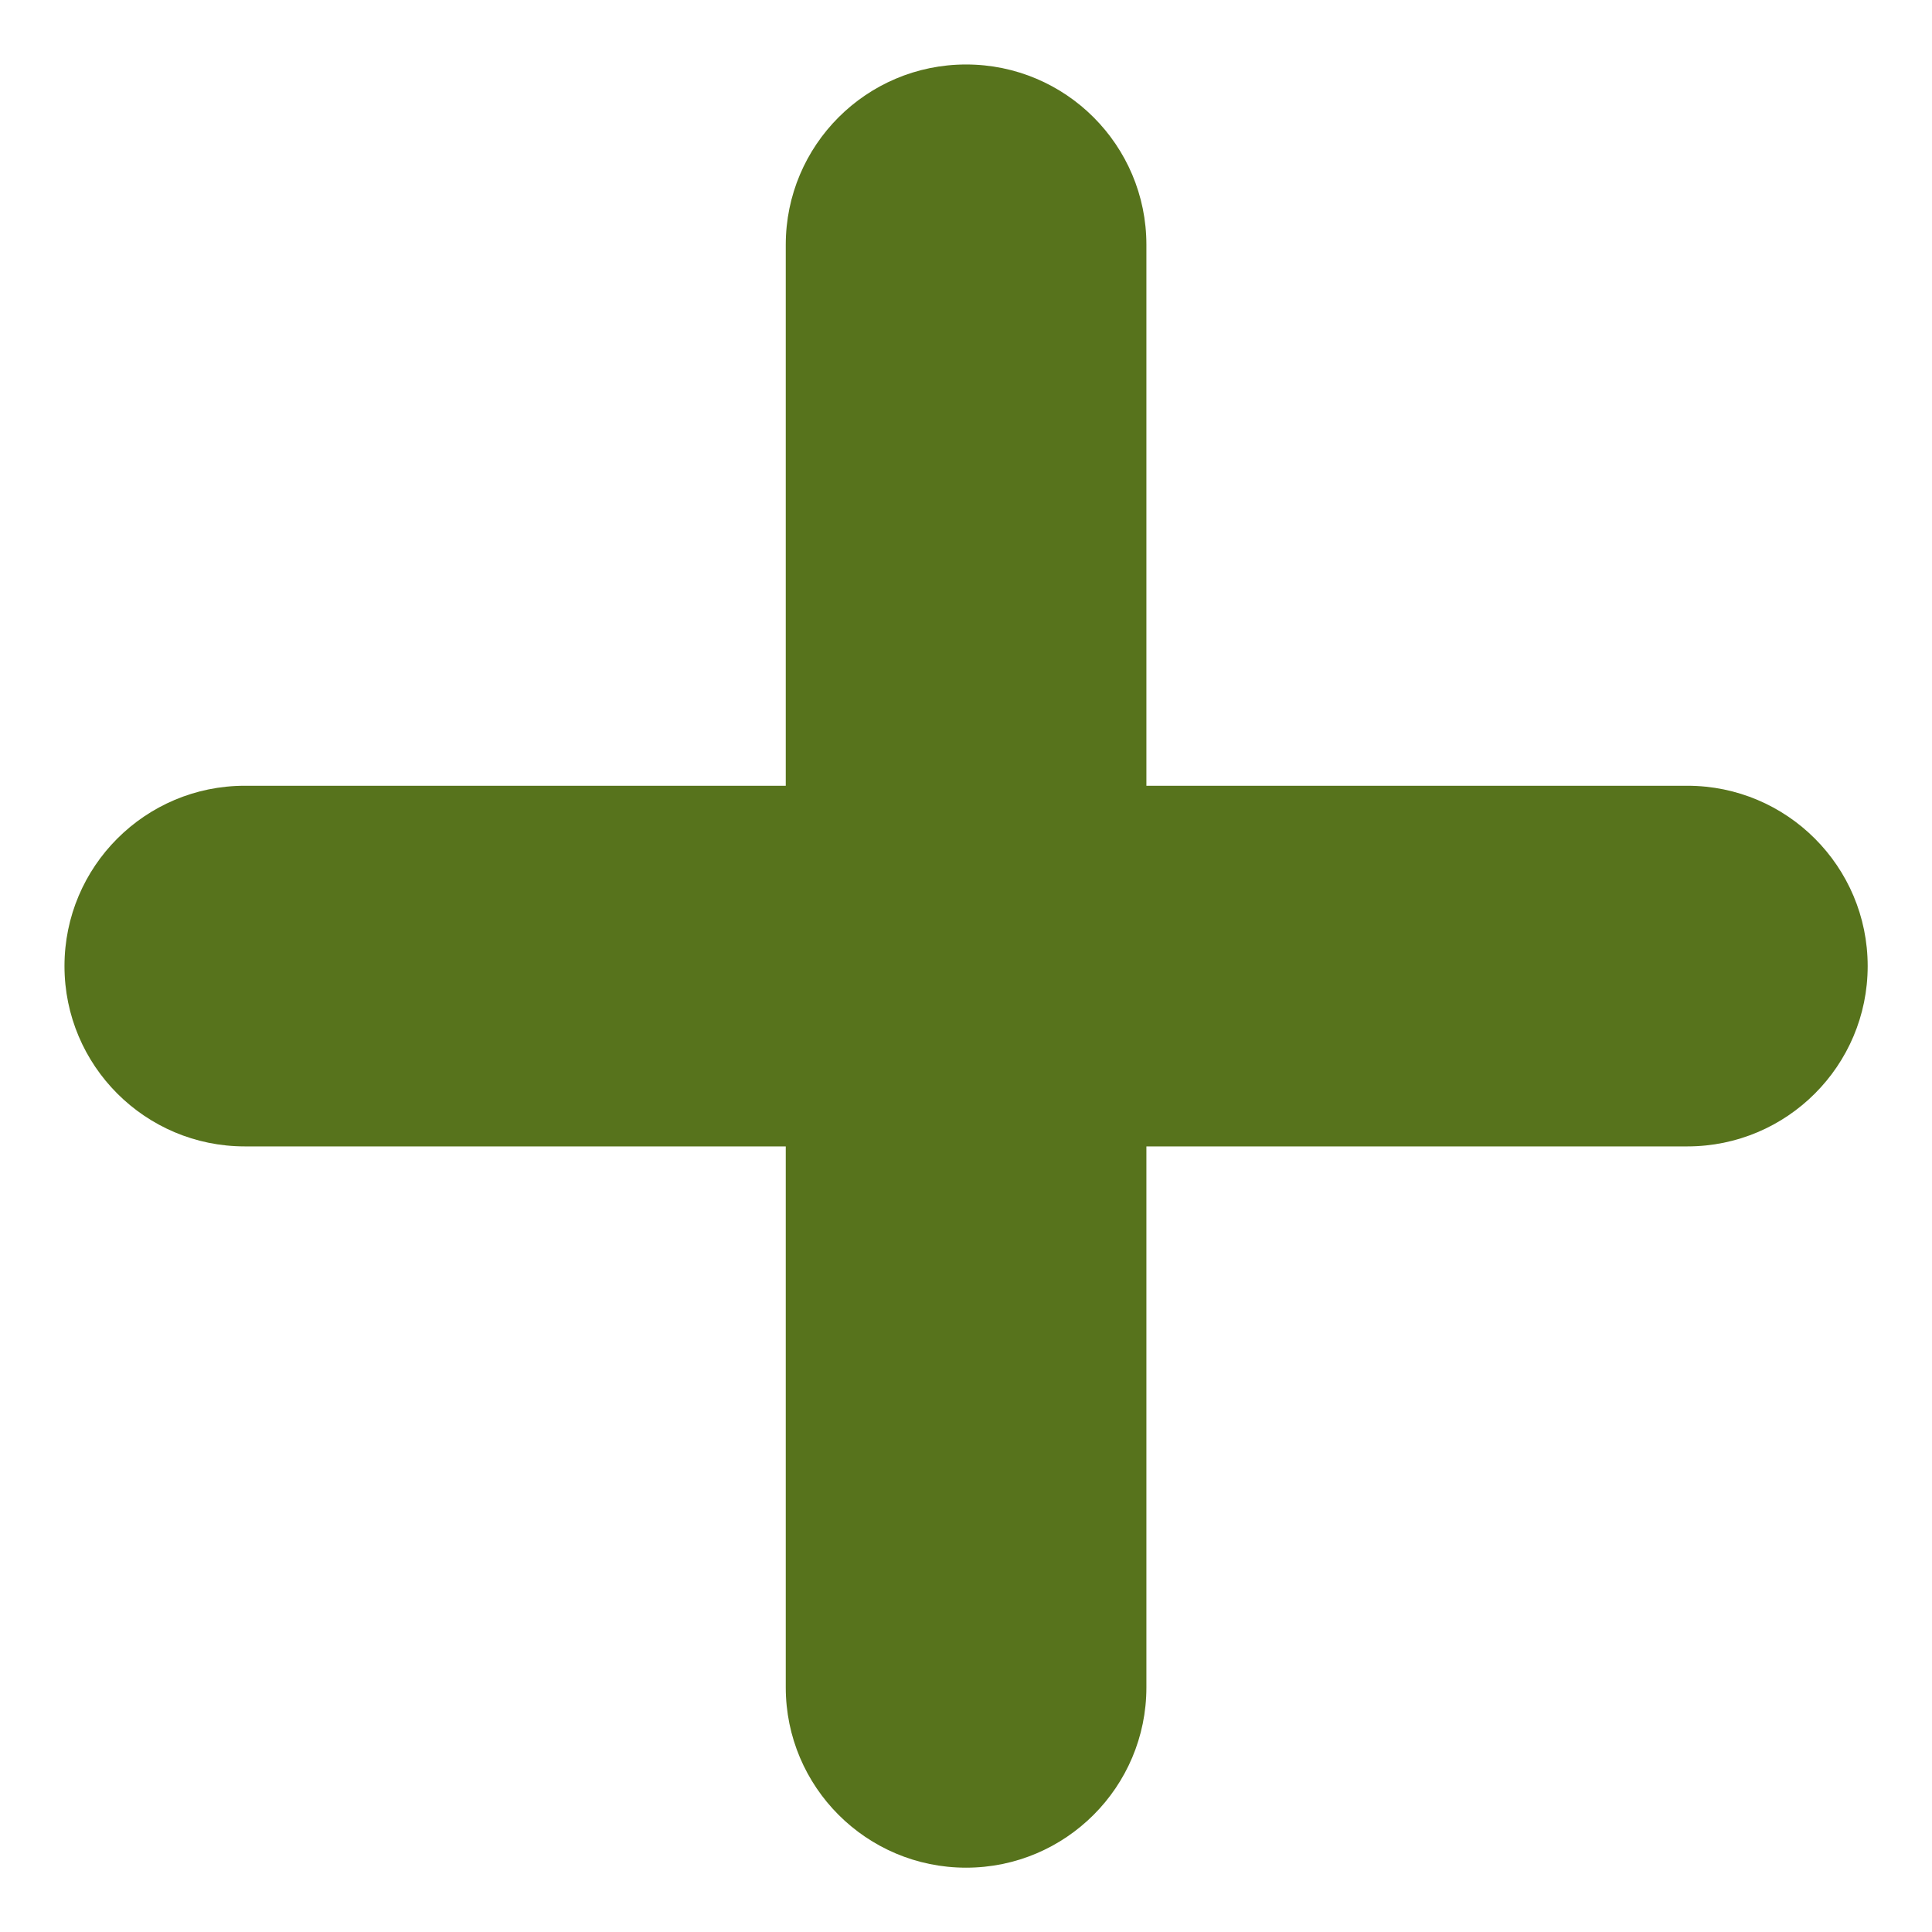 <svg width="24" height="24" viewBox="0 0 24 24" fill="none" xmlns="http://www.w3.org/2000/svg">
<path fill-rule="evenodd" clip-rule="evenodd" d="M12.001 0.801C13.238 0.801 14.241 1.804 14.241 3.041V9.761L20.961 9.761C22.198 9.761 23.201 10.764 23.201 12.001C23.201 13.238 22.198 14.241 20.961 14.241H14.241V20.961C14.241 22.198 13.238 23.201 12.001 23.201C10.764 23.201 9.761 22.198 9.761 20.961V14.241H3.041C1.804 14.241 0.801 13.238 0.801 12.001C0.801 10.764 1.804 9.761 3.041 9.761H9.761V3.041C9.761 1.804 10.764 0.801 12.001 0.801Z" fill="#57731C"/>
</svg>
